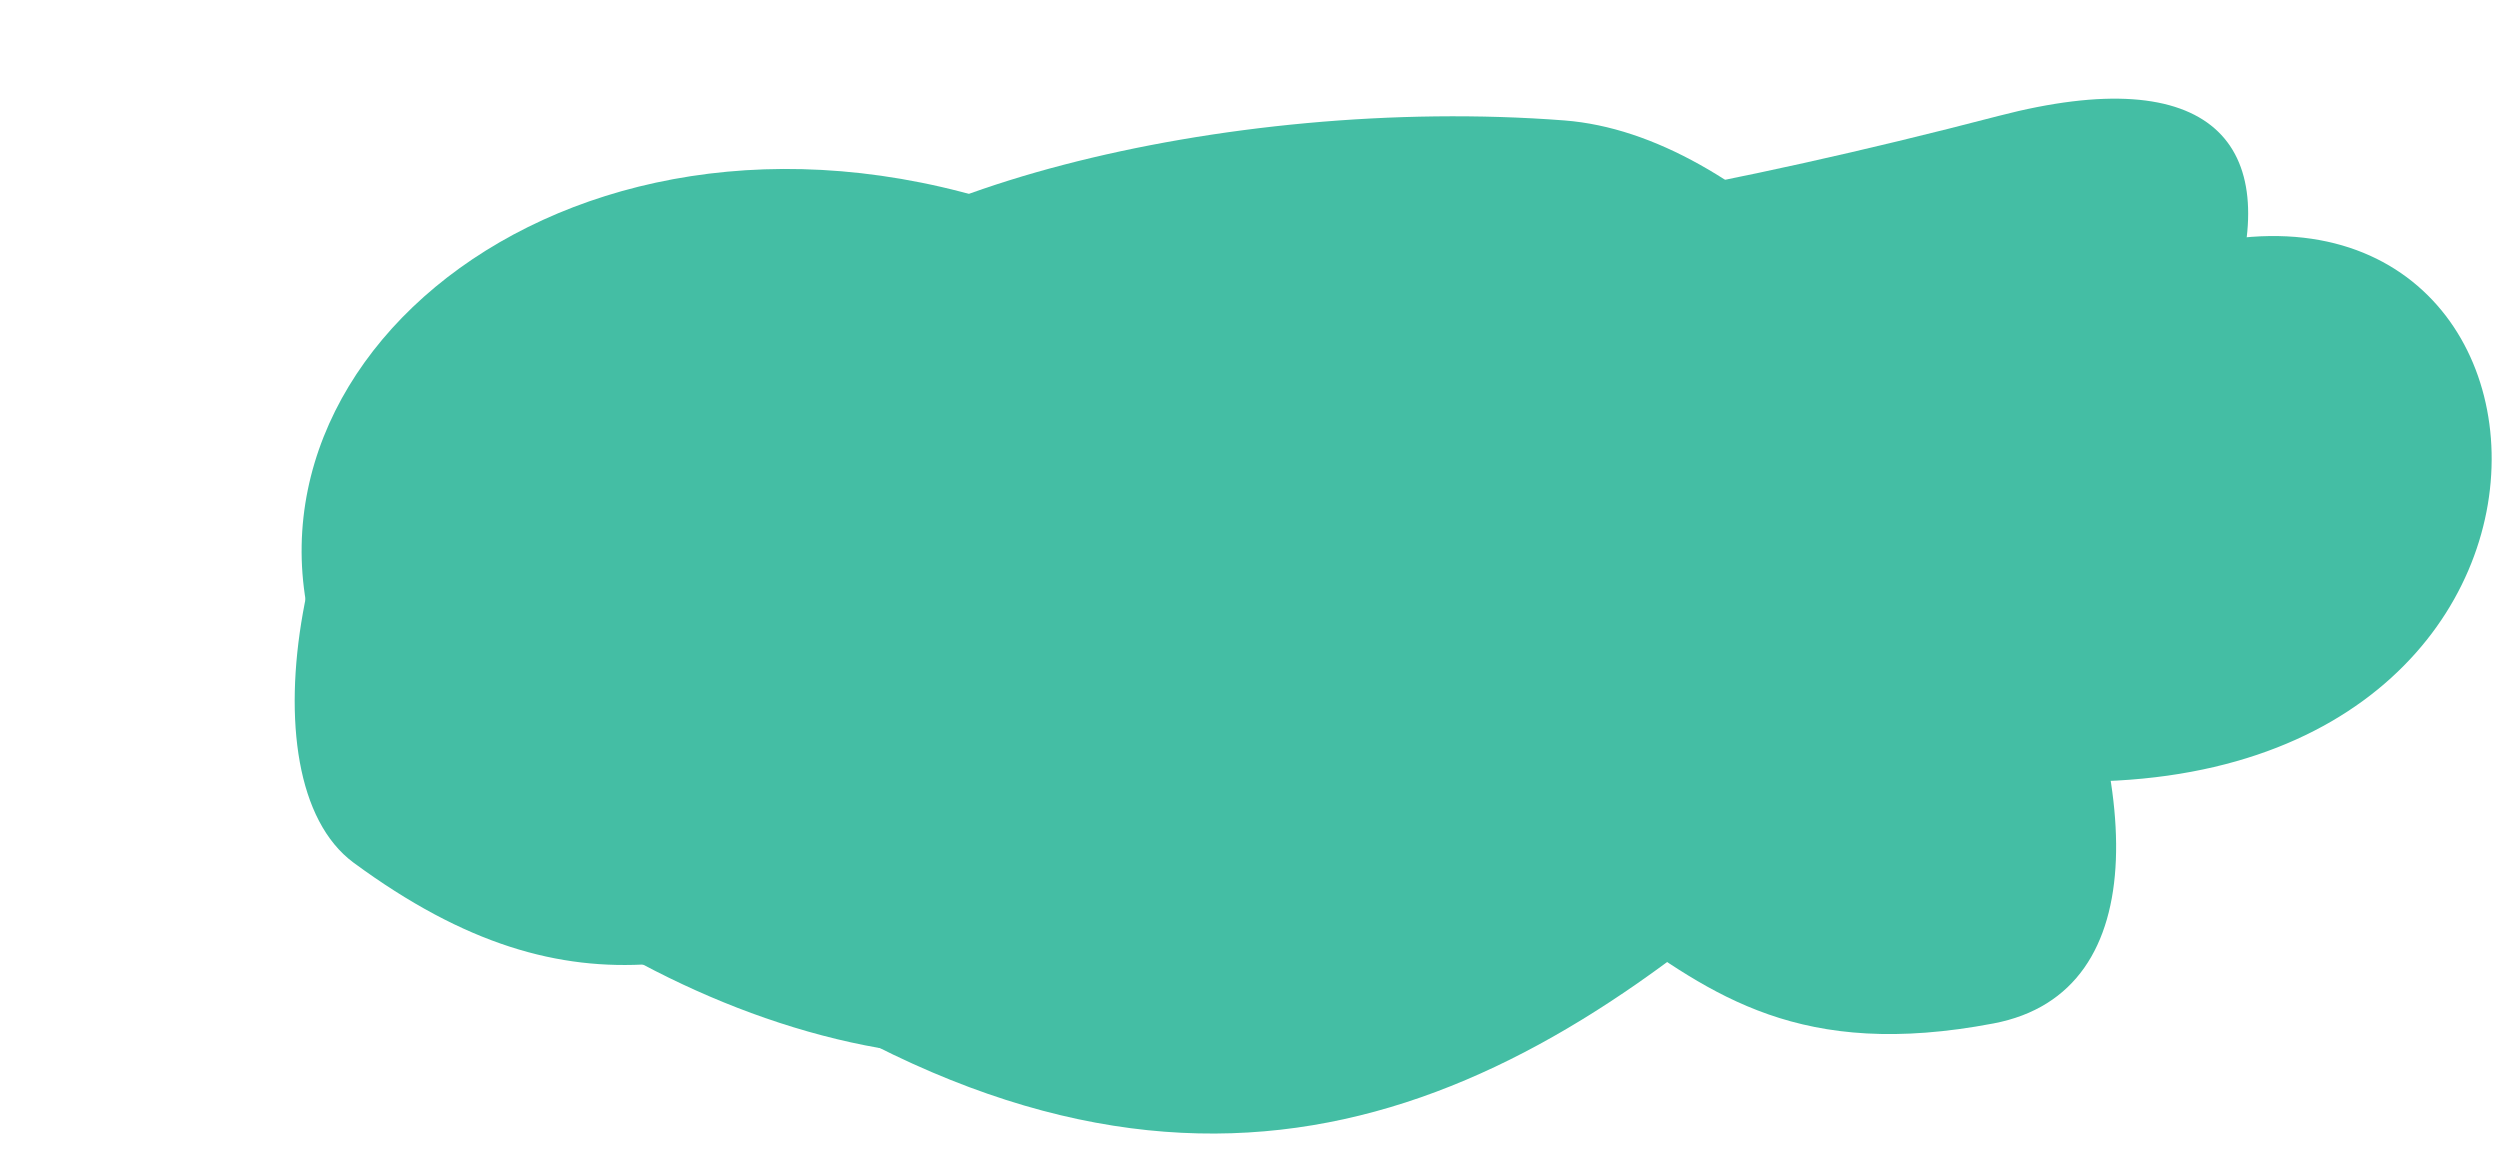 <?xml version="1.0" encoding="utf-8"?>
<!-- Generator: Adobe Illustrator 22.0.1, SVG Export Plug-In . SVG Version: 6.00 Build 0)  -->
<svg version="1.1" xmlns="http://www.w3.org/2000/svg" xmlns:xlink="http://www.w3.org/1999/xlink" x="0px" y="0px"
	 viewBox="0 0 384 180" style="enable-background:new 0 0 384 180;" xml:space="preserve">
<style type="text/css">
	.st0{fill:#44BEA4;}
</style>
<g id="works-Start">
	<title>Line</title>
	<desc>Created with Sketch.</desc>
	<g id="Design-V01">
		<polygon id="Line" class="st0" points="337,86.5 47,86.5 47,93.5 337,93.5 		"/>
	</g>
</g>
<g id="works-one">
	<g id="Design-V01_1_">
		<path id="Line_1_" class="st0" d="M337,37.8C126.1,89,109.7,10.5,68.3,49.8c-22,20.9-31.4,69.8-14,82.7c69,50.8,90.9-40,244-14.3
			C403.7,135.8,403,21.8,337,37.8z"/>
	</g>
</g>
<g id="works-two">
	<g id="Design-V01_2_">
		<path id="Line_2_" class="st0" d="M307,17.8c-168.7,44-183.3-2.7-218.7,32c-21.7,21.3,0.6,80.5,18,93.3c69,50.8,118,32,162-5
			C350.1,69.5,372.7,0.7,307,17.8z"/>
	</g>
</g>
<g id="works-three">
	<g id="Design-V01_3_">
		<path id="Line_3_" class="st0" d="M240.3,18.5c-52-4-112,11.3-123.8,32.7c-14.7,26.6,18,75.9,64.4,72c71.3-6,66,45.3,125.3,34
			C356.7,147.6,295.7,22.8,240.3,18.5z"/>
	</g>
</g>
<g id="works-four">
	<g id="Design-V01_4_">
		<path id="Line_4_" class="st0" d="M201.4,65.2C149.4,61.2,47,46.5,55,93.5c5.1,29.9,90.5,67.6,137,63.7
			c71.3-6,110.7-18.9,136.9-73.3C372.3-6.2,256.7,69.4,201.4,65.2z"/>
	</g>
</g>
<g id="works-five">
	<g id="Design-V01_5_">
		<path id="Line_5_" class="st0" d="M173.7,39.5c-70-36-134.7,6-126.7,53c5.1,29.9,56.9,69.7,103.5,69.9
			c70.5,0.2,205.4-32.2,186.5-89.6C322.3,28.2,224.8,65.8,173.7,39.5z"/>
	</g>
</g>
</svg>
